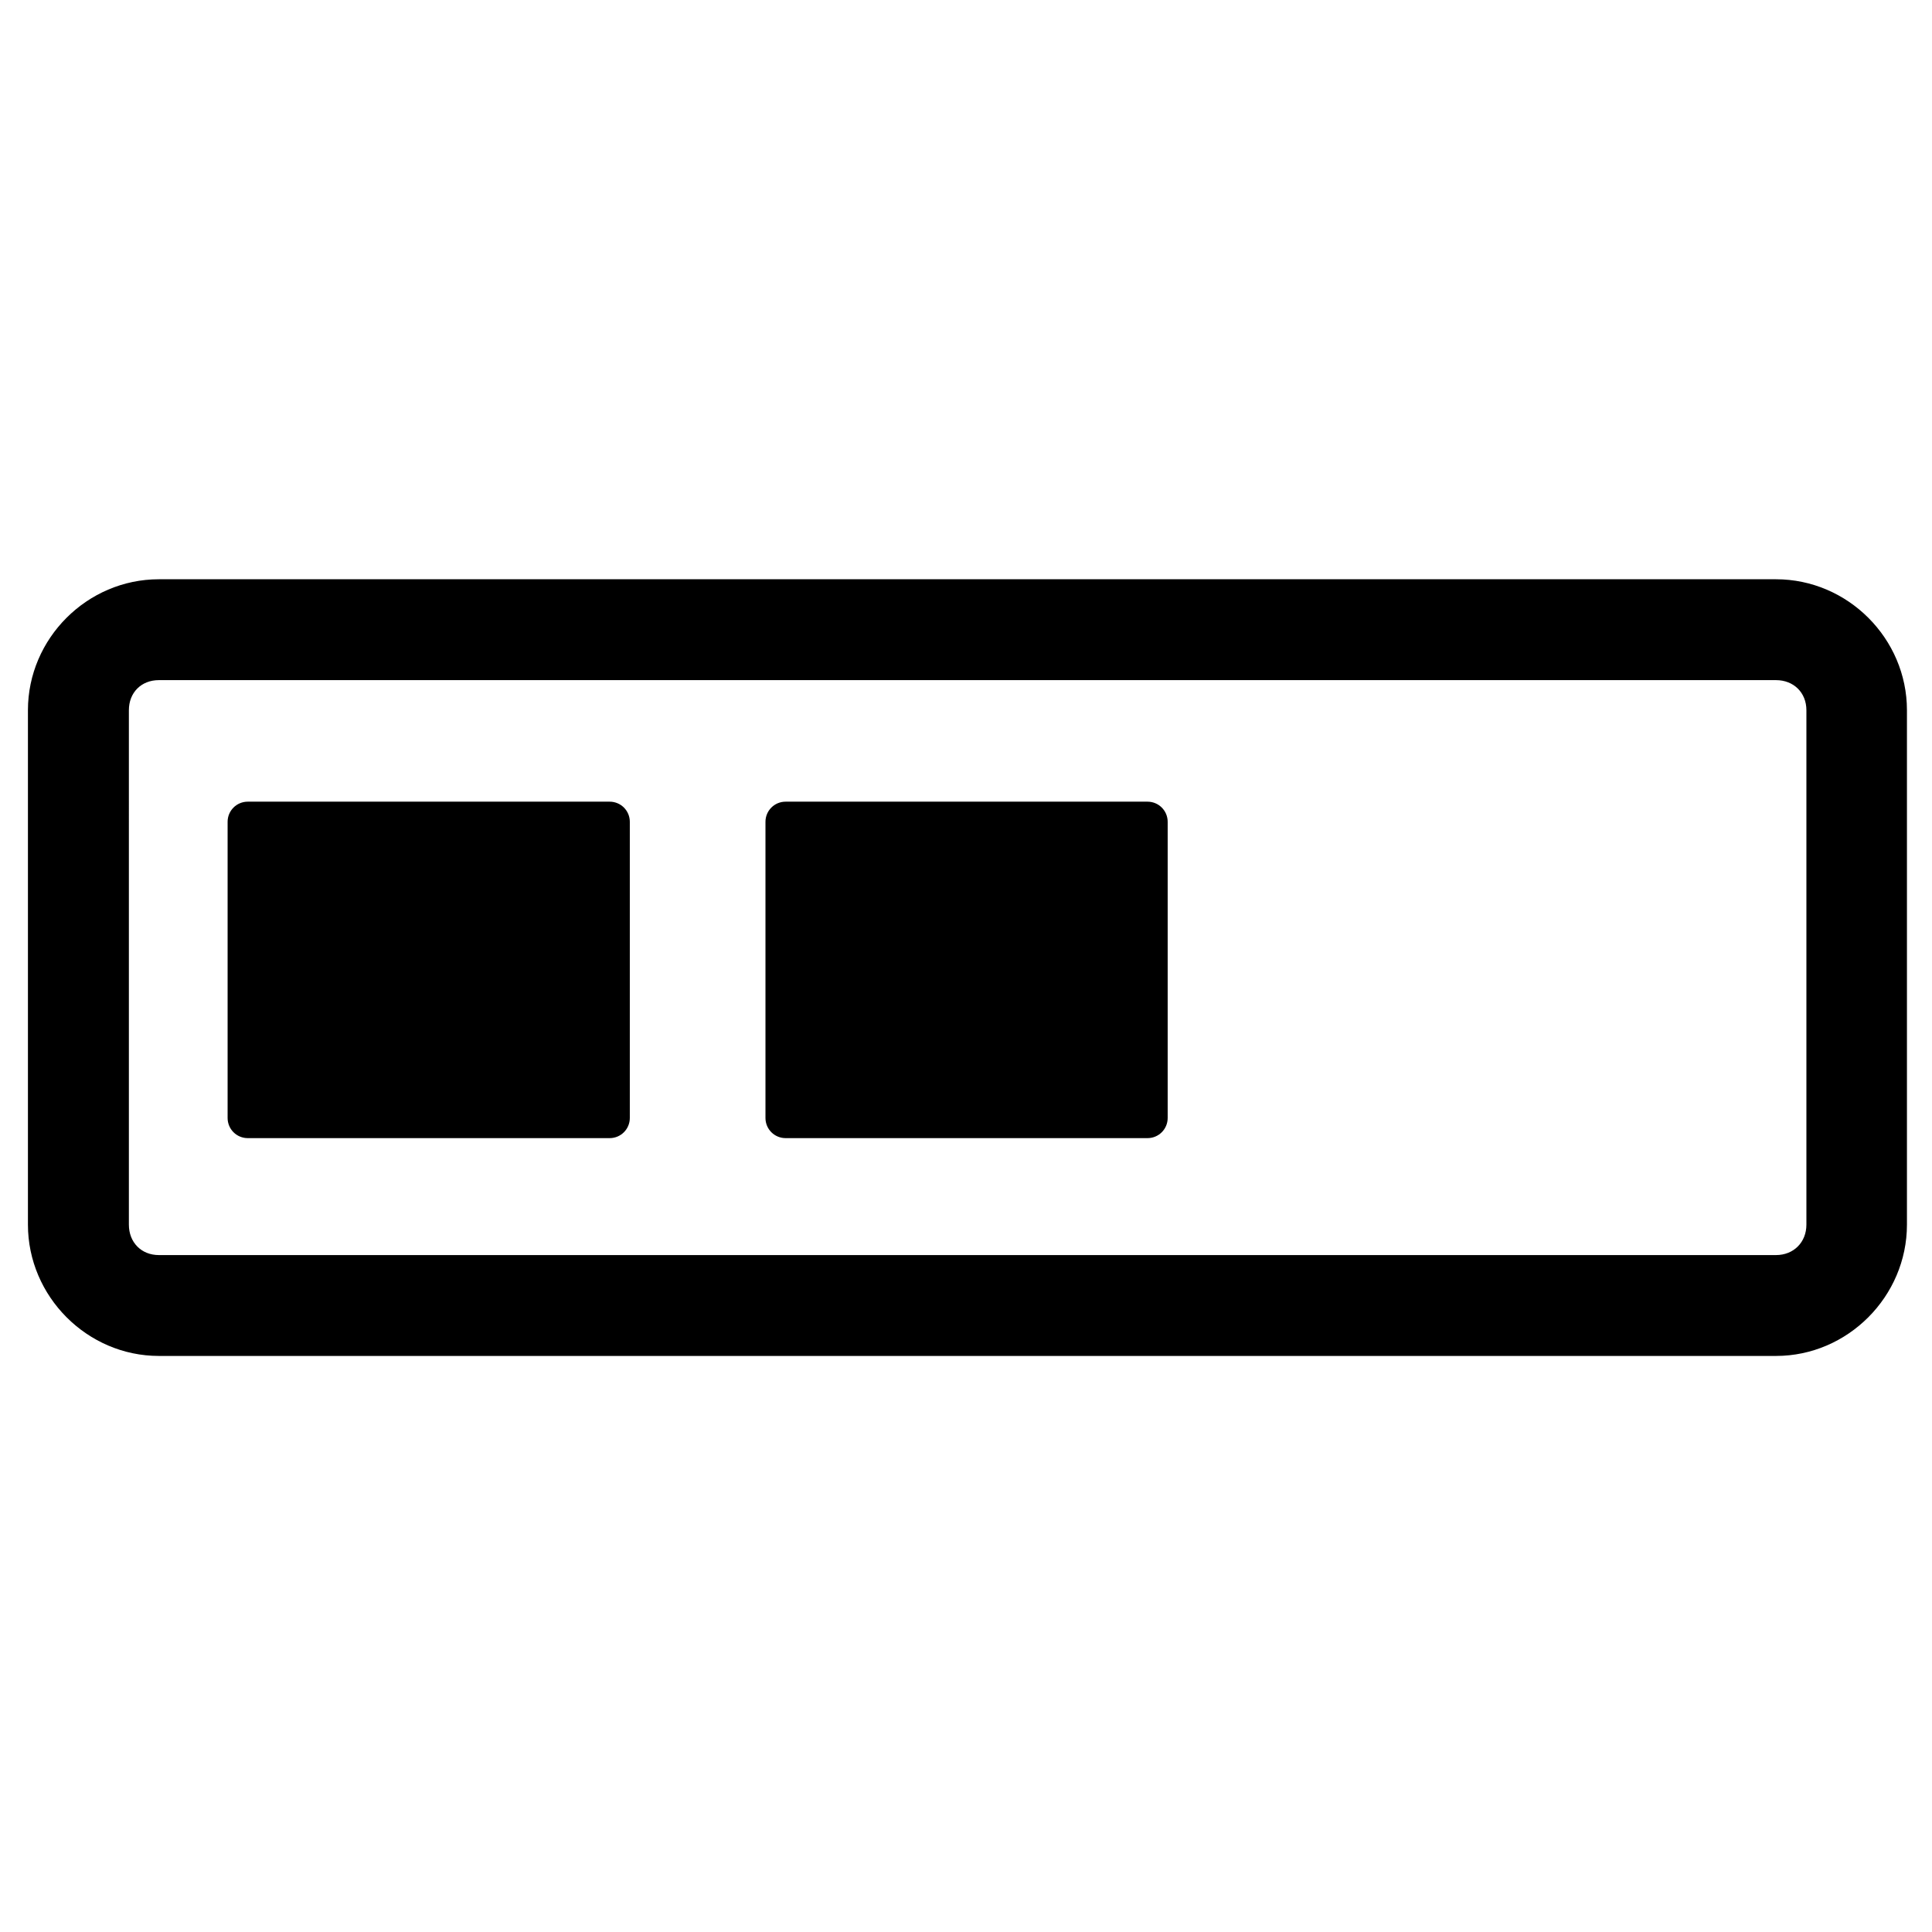 <?xml version="1.0" encoding="UTF-8" standalone="no"?>
<!-- Created with Inkscape (http://www.inkscape.org/) -->

<svg
   xmlns:dc="http://purl.org/dc/elements/1.1/"
   xmlns:cc="http://creativecommons.org/ns#"
   xmlns:rdf="http://www.w3.org/1999/02/22-rdf-syntax-ns#"
   xmlns:svg="http://www.w3.org/2000/svg"
   xmlns="http://www.w3.org/2000/svg"
   xmlns:sodipodi="http://sodipodi.sourceforge.net/DTD/sodipodi-0.dtd"
   xmlns:inkscape="http://www.inkscape.org/namespaces/inkscape"
   width="48"
   height="48"
   viewBox="0 0 12.7 12.7"
   version="1.1"
   id="svg8"
   inkscape:version="0.92.3 (2405546, 2018-03-11)"
   sodipodi:docname="progress.svg">
  <defs
     id="defs2" />
  <sodipodi:namedview
     id="base"
     pagecolor="#ffffff"
     bordercolor="#666666"
     borderopacity="1.0"
     inkscape:pageopacity="0.0"
     inkscape:pageshadow="2"
     inkscape:zoom="17.08866"
     inkscape:cx="16.111902"
     inkscape:cy="22.882917"
     inkscape:document-units="mm"
     inkscape:current-layer="layer1"
     showgrid="false"
     units="px"
     inkscape:window-width="1920"
     inkscape:window-height="1016"
     inkscape:window-x="1920"
     inkscape:window-y="1107"
     inkscape:window-maximized="1" />
  <g
     inkscape:label="Layer 1"
     inkscape:groupmode="layer"
     id="layer1"
     transform="translate(0,-284.3)">
    <path
       d="m 3.941,14.369 c -1.779,0 -3.248,1.469 -3.248,3.248 v 12.762 c 0,1.779 1.469,3.256 3.248,3.256 H 44.055 c 1.779,0 3.248,-1.477 3.248,-3.256 V 17.617 c 0,-1.779 -1.469,-3.248 -3.248,-3.248 z m 0,2.502 H 44.055 c 0.437,0 0.754,0.309 0.754,0.746 v 12.762 c 0,0.437 -0.317,0.754 -0.754,0.754 H 3.941 c -0.437,0 -0.744,-0.317 -0.744,-0.754 V 17.617 c 0,-0.437 0.307,-0.746 0.744,-0.746 z m 2.205,3.015 c -0.277,0 -0.5,0.223 -0.5,0.5 v 7.346 c 0,0.277 0.223,0.5 0.5,0.5 h 8.977 c 0.277,0 0.5,-0.223 0.5,-0.5 v -7.346 c 0,-0.277 -0.223,-0.5 -0.5,-0.5 z m 13.342,0 c -0.277,0 -0.5,0.223 -0.5,0.5 v 7.346 c 0,0.277 0.223,0.5 0.5,0.5 h 8.977 c 0.277,0 0.5,-0.223 0.5,-0.5 v -7.346 c 0,-0.277 -0.223,-0.5 -0.5,-0.5 z"
       transform="matrix(0.265,0,0,0.265,0,284.3)"
       id="rect843"
       inkscape:connector-curvature="0"
       style="stroke-width:1.935"
       sodipodi:nodetypes="ssssssssssssssssssssssssssssssssssss" />
  </g>
</svg>
